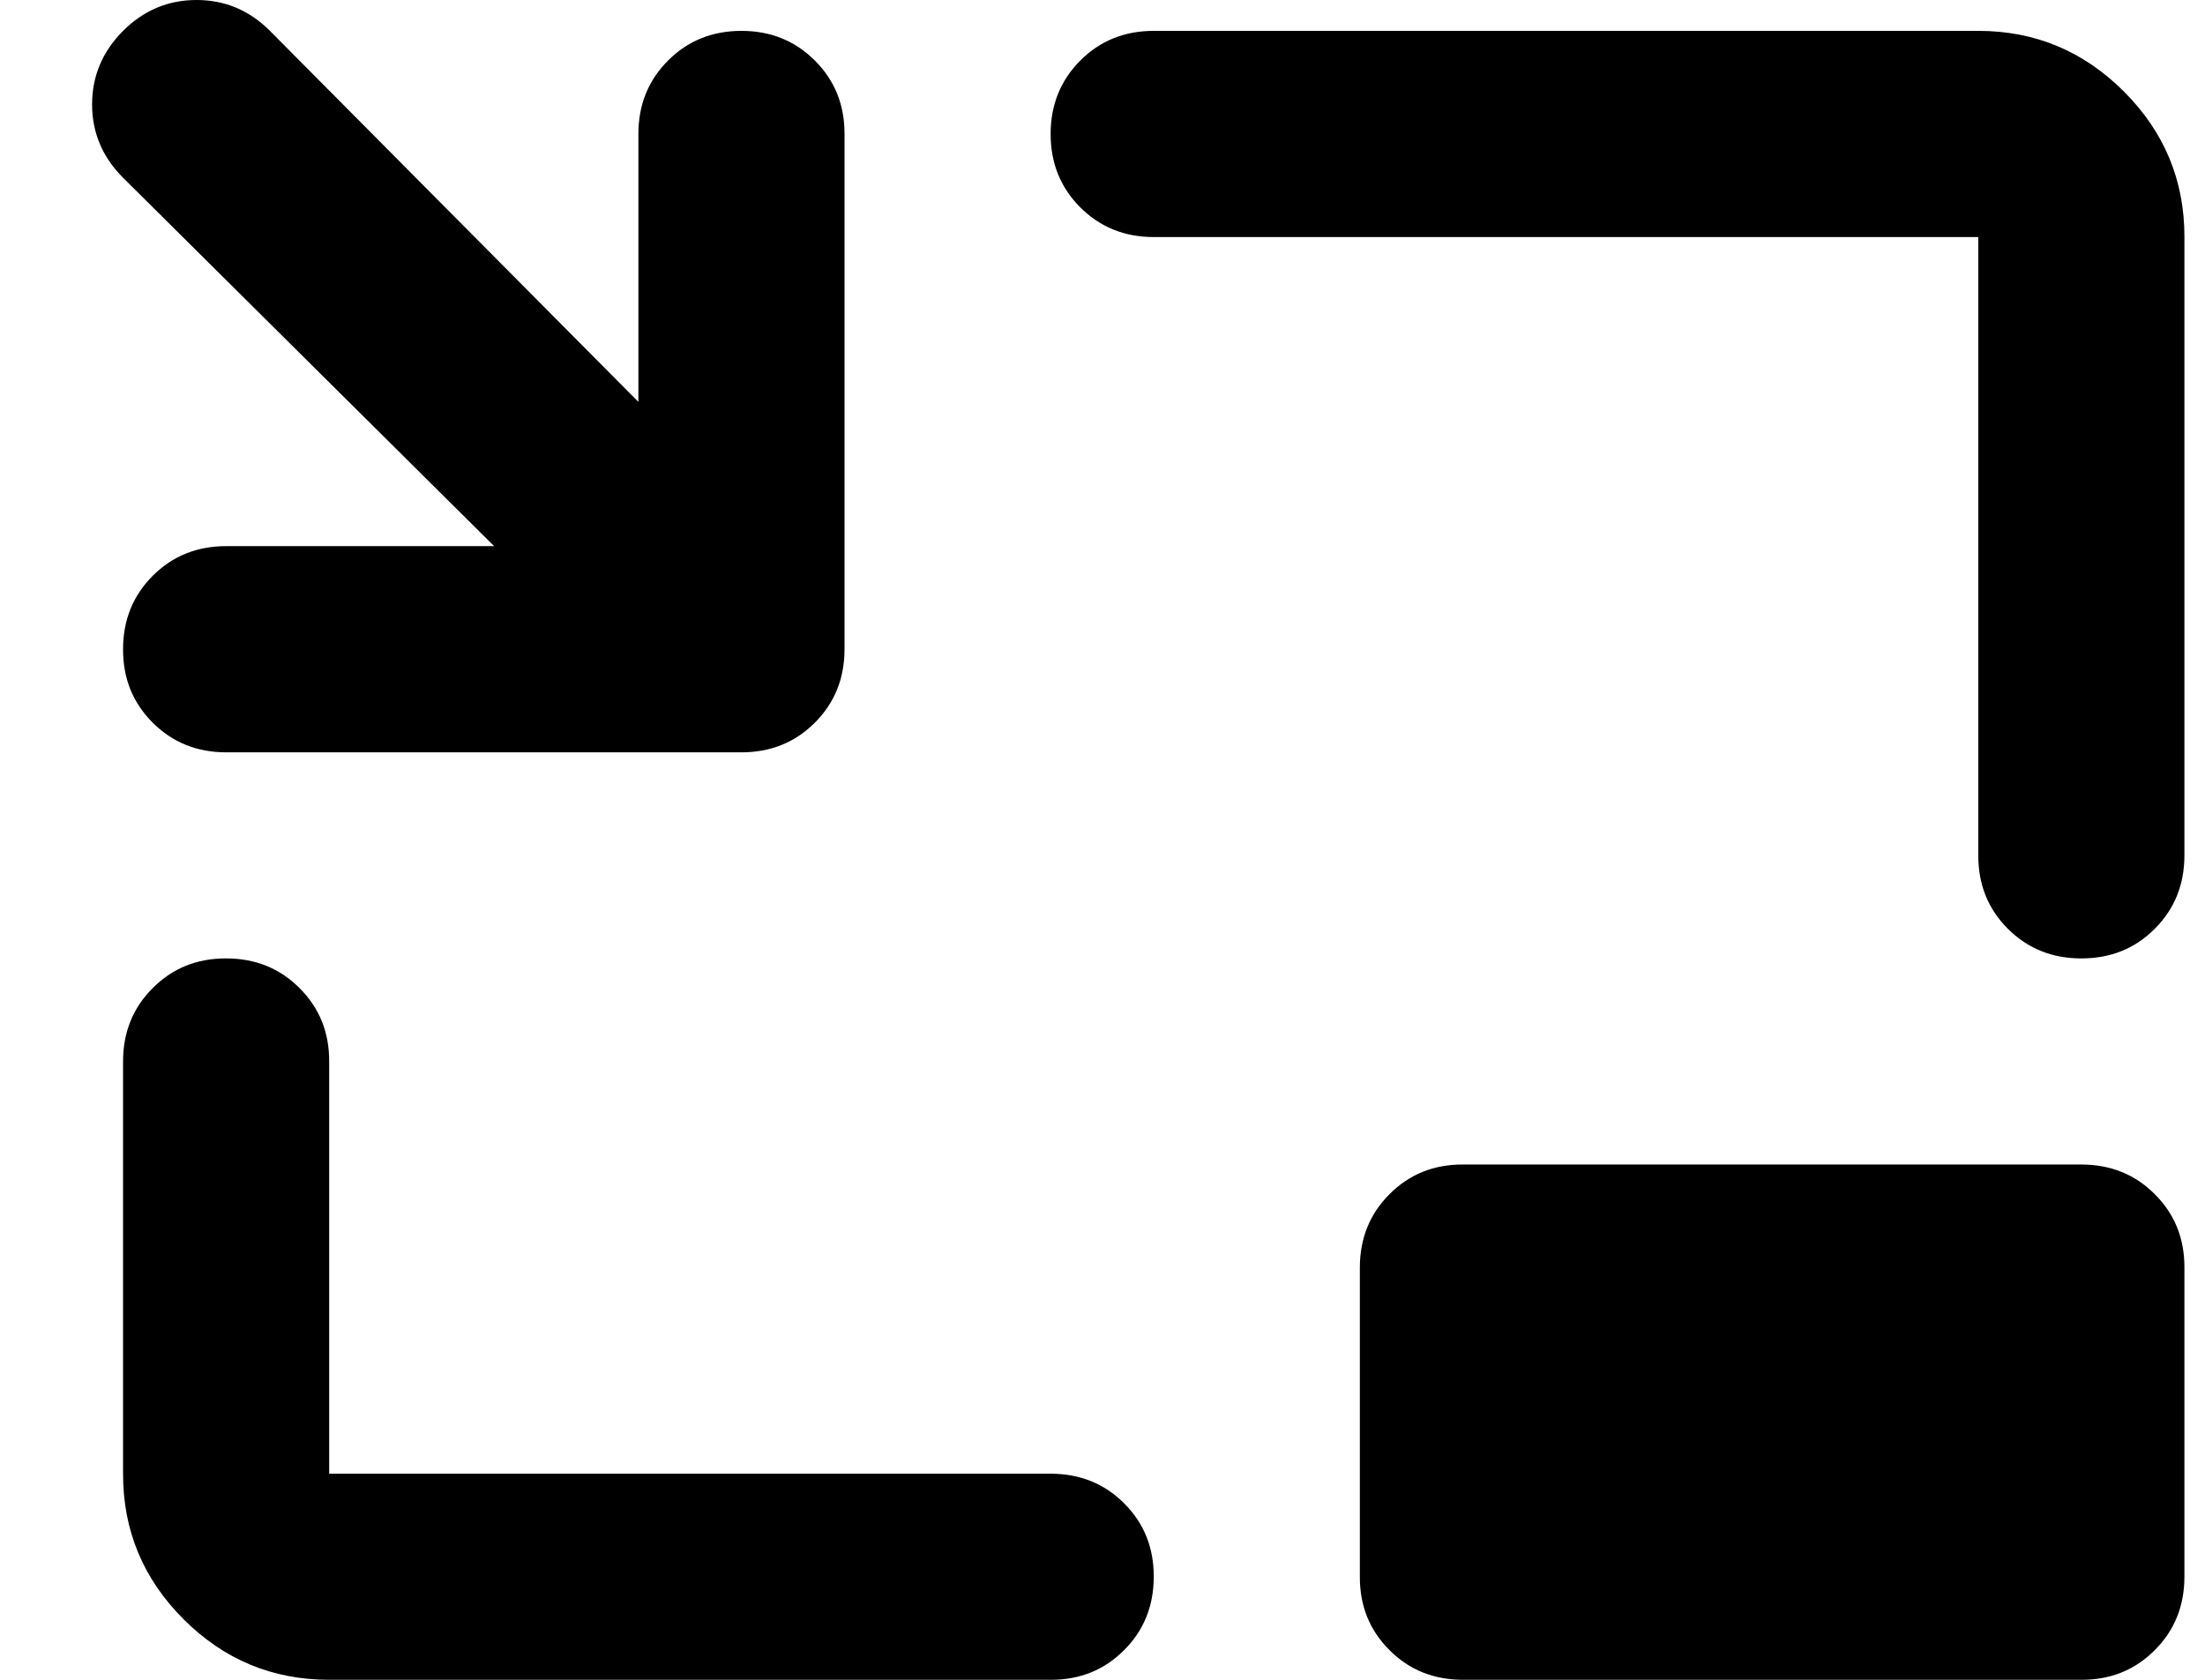 <svg width="21" height="16" viewBox="0 0 21 16" fill="none" xmlns="http://www.w3.org/2000/svg">
    <path
        d="M2.154 7.166C1.875 7.166 1.642 7.071 1.454 6.883C1.265 6.694 1.171 6.462 1.172 6.184C1.172 5.906 1.266 5.673 1.455 5.484C1.643 5.296 1.876 5.202 2.154 5.202H4.706L1.172 1.693C0.976 1.497 0.877 1.264 0.877 0.994C0.877 0.725 0.976 0.491 1.172 0.294C1.368 0.098 1.602 0 1.872 0C2.142 0 2.375 0.098 2.571 0.294L6.08 3.828V1.276C6.08 0.998 6.174 0.765 6.363 0.576C6.551 0.388 6.784 0.294 7.061 0.294C7.34 0.294 7.573 0.389 7.761 0.577C7.95 0.766 8.044 0.999 8.043 1.276V6.184C8.043 6.462 7.949 6.695 7.76 6.884C7.572 7.072 7.339 7.166 7.061 7.166H2.154ZM3.135 16C2.595 16 2.133 15.808 1.748 15.423C1.363 15.038 1.171 14.576 1.172 14.037V10.11C1.172 9.832 1.266 9.599 1.455 9.411C1.643 9.222 1.876 9.128 2.154 9.129C2.432 9.129 2.665 9.223 2.853 9.412C3.042 9.6 3.136 9.833 3.135 10.11V14.037H10.006C10.284 14.037 10.518 14.131 10.706 14.319C10.895 14.508 10.989 14.741 10.988 15.018C10.988 15.296 10.894 15.53 10.705 15.718C10.517 15.907 10.284 16.001 10.006 16H3.135ZM19.822 9.129C19.544 9.129 19.311 9.035 19.122 8.846C18.934 8.658 18.84 8.425 18.841 8.147V2.258H10.988C10.71 2.258 10.476 2.163 10.288 1.975C10.1 1.786 10.006 1.554 10.006 1.276C10.006 0.998 10.101 0.765 10.289 0.576C10.477 0.388 10.71 0.294 10.988 0.294H18.841C19.381 0.294 19.843 0.487 20.228 0.872C20.612 1.256 20.805 1.718 20.804 2.258V8.147C20.804 8.425 20.71 8.659 20.521 8.847C20.333 9.036 20.1 9.129 19.822 9.129ZM13.933 16C13.655 16 13.421 15.906 13.233 15.717C13.044 15.529 12.95 15.296 12.951 15.018V12.074C12.951 11.796 13.045 11.562 13.234 11.374C13.422 11.185 13.655 11.091 13.933 11.092H19.822C20.1 11.092 20.334 11.186 20.522 11.375C20.711 11.563 20.805 11.796 20.804 12.074V15.018C20.804 15.296 20.71 15.53 20.521 15.718C20.333 15.907 20.1 16.001 19.822 16H13.933Z"
        fill="currentColor" />
</svg>